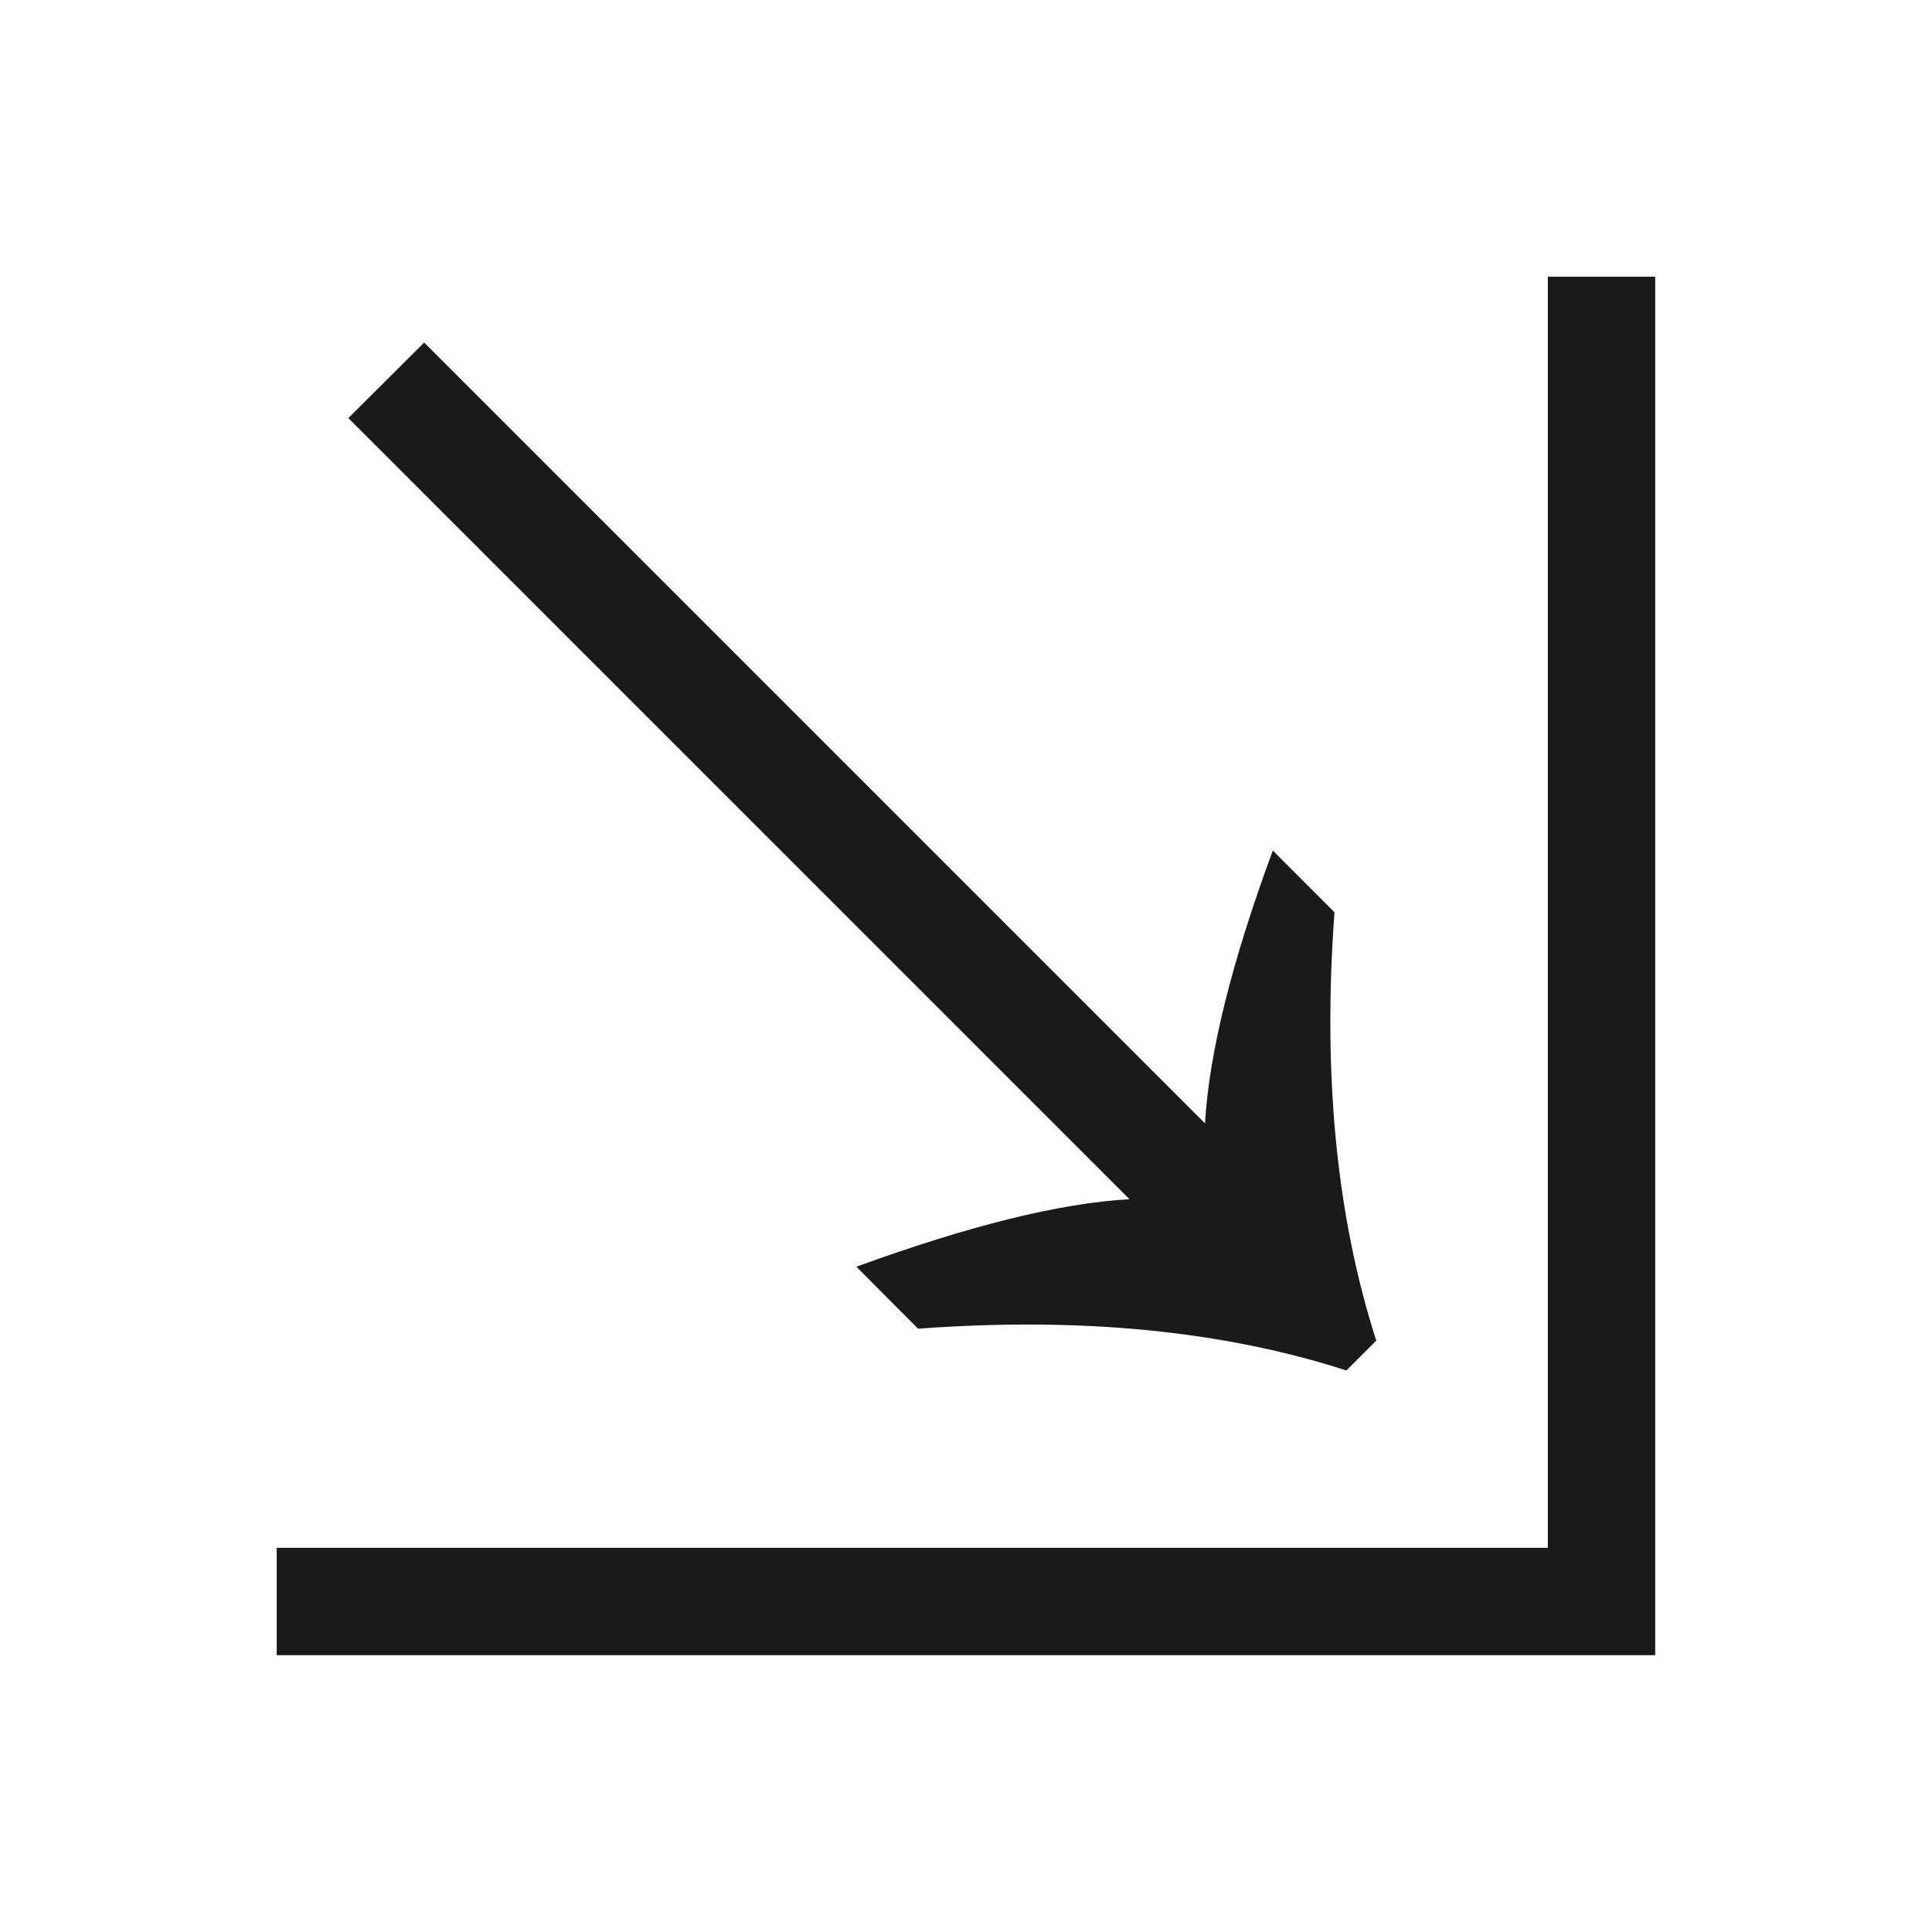 <svg width="69.824" height="69.824" viewBox="0 0 69.824 69.824" fill="none" xmlns="http://www.w3.org/2000/svg"><path d="M59.82 59.82L10 59.82L10 55.94L55.94 55.94L55.94 10.00L59.82 10.00L59.82 59.82ZM49.74 48.45L48.66 49.53L48.66 49.53Q41.97 47.37 33.18 48.02L33.18 48.02L30.95 45.78L30.95 45.78Q37.07 43.55 40.82 43.34L40.82 43.34L12.59 15.11L15.33 12.38L43.55 40.60L43.55 40.60Q43.77 36.78 46 30.74L46 30.74L48.23 32.97L48.23 32.97Q47.58 41.75 49.74 48.45L49.74 48.45Z" fill="#1A1A1C"></path></svg>